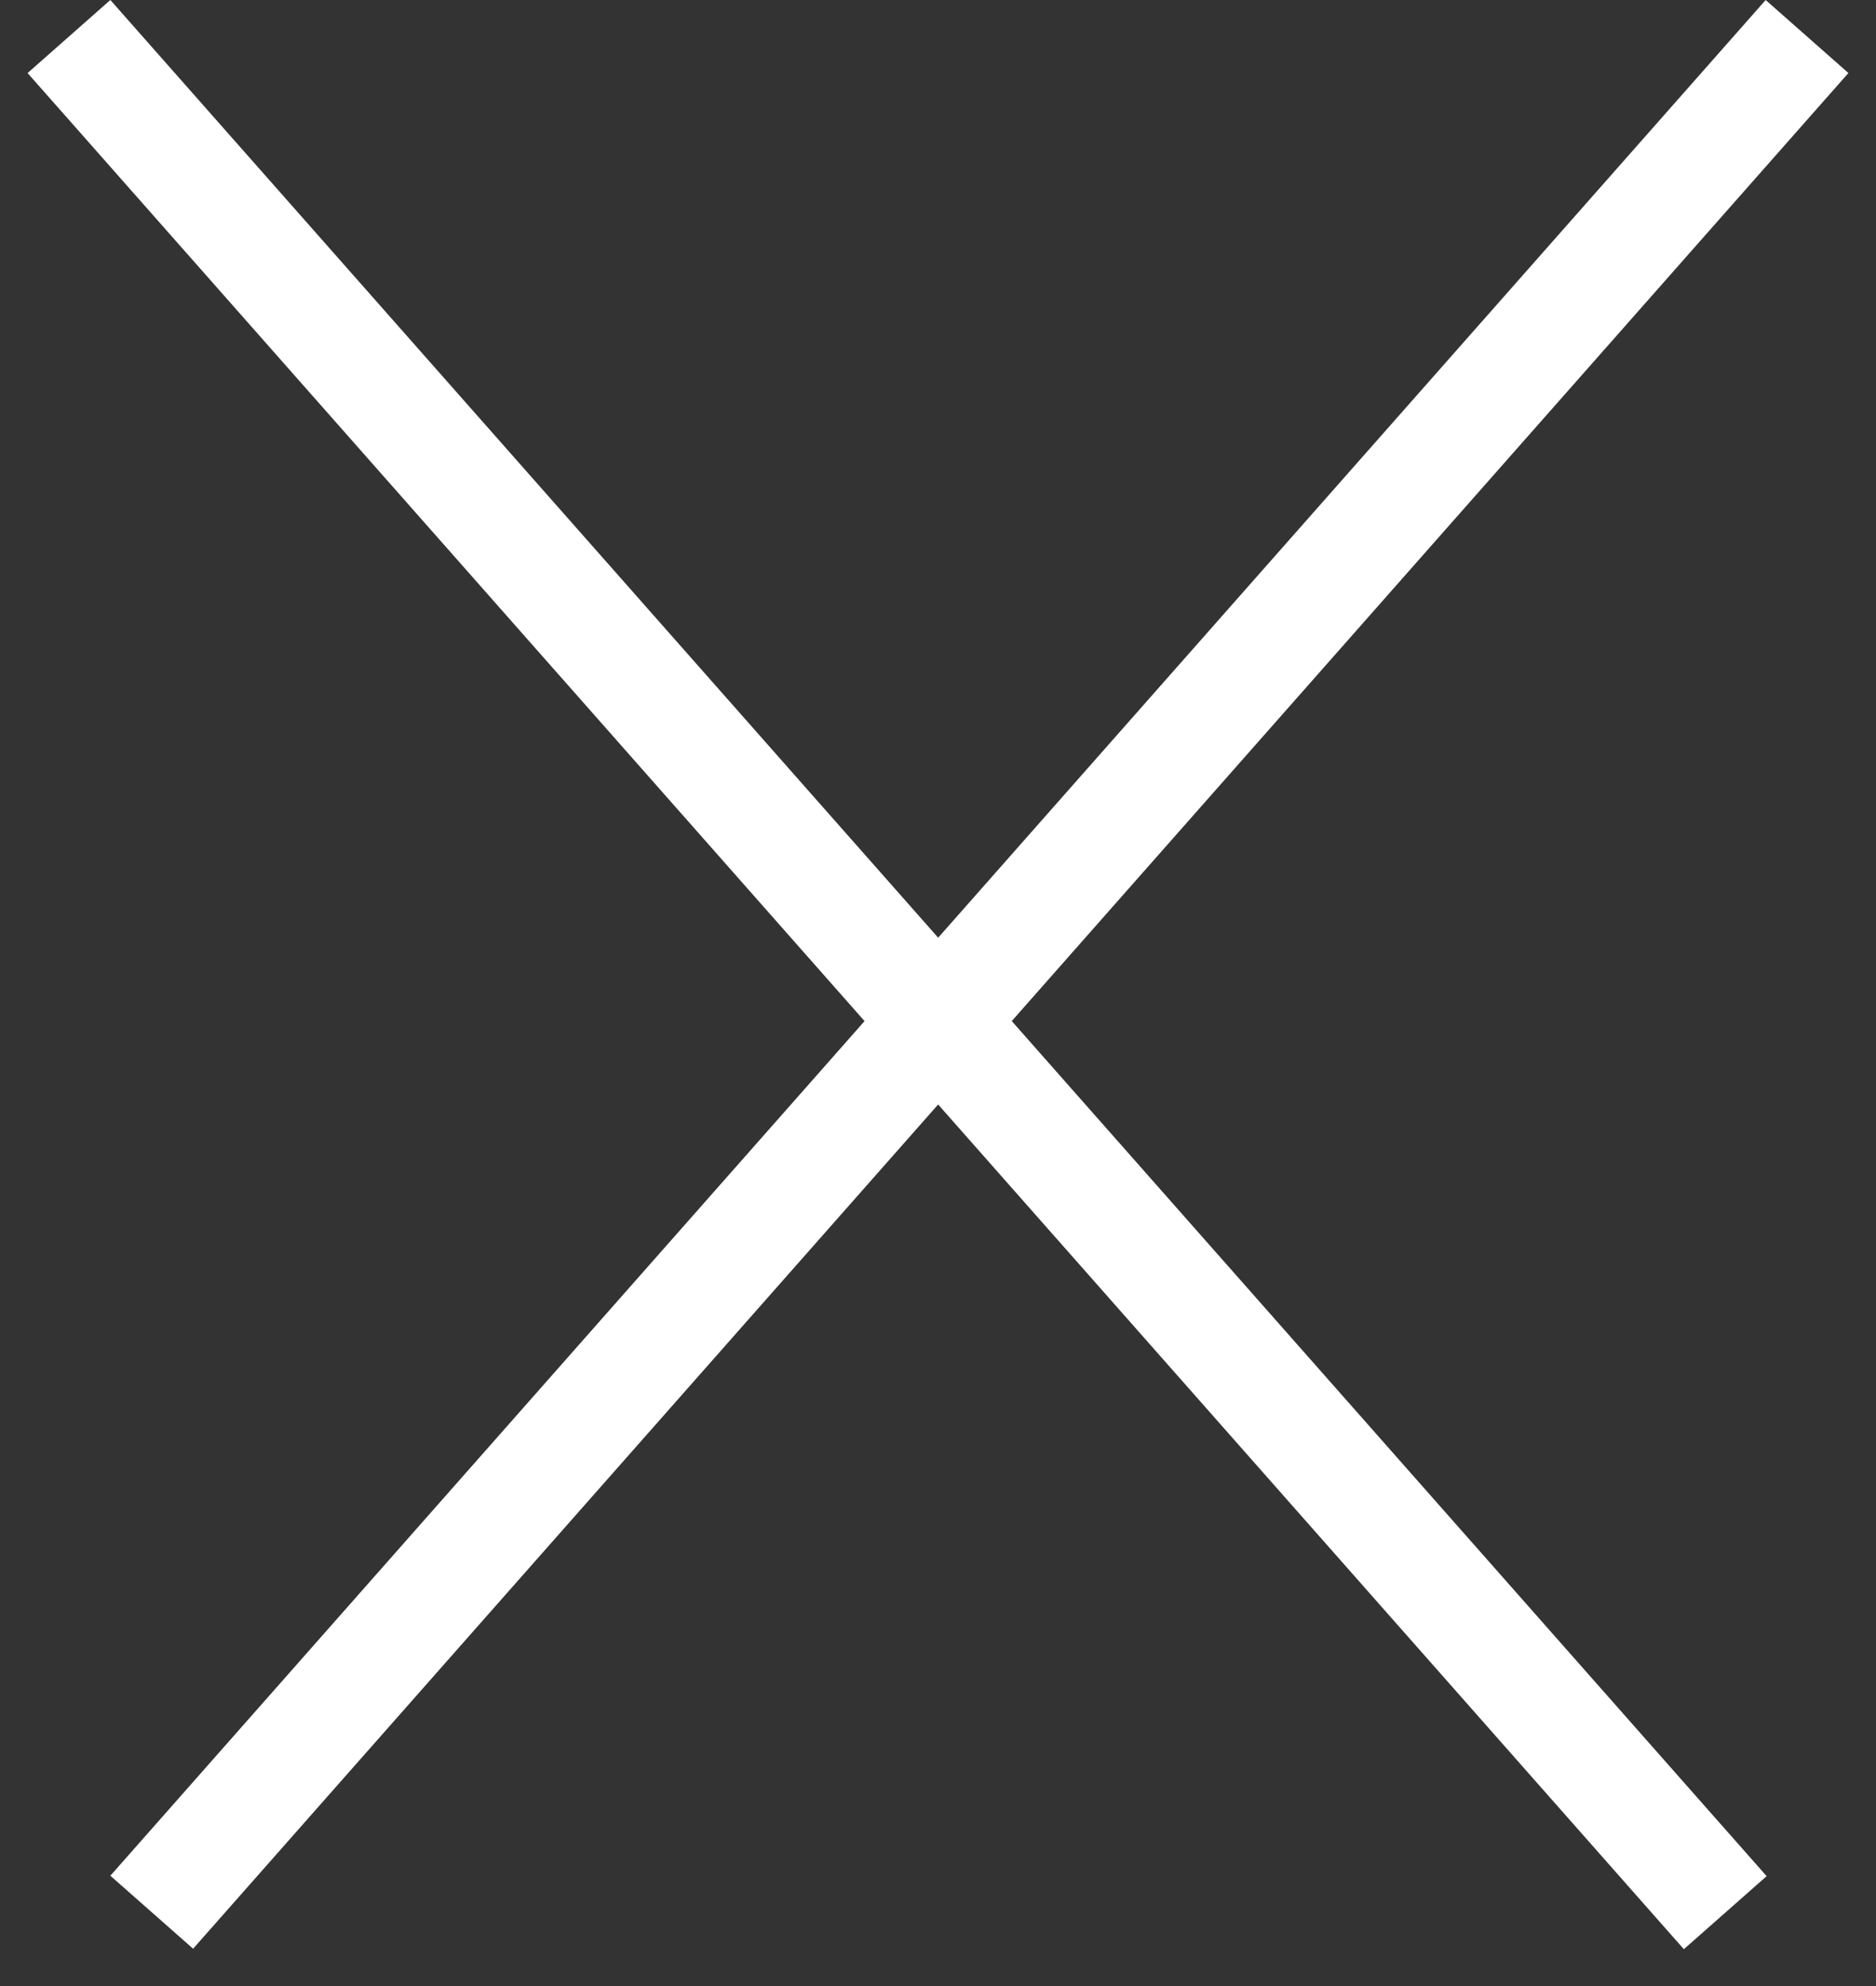 <svg width="17" height="18" viewBox="0 0 17 18" fill="none" xmlns="http://www.w3.org/2000/svg">
<rect x="0" y="0" width="17" height="18" fill="#333333" stroke="none"/>
<line x1="16.375" y1="0.331" x2="1.375" y2="17.331" stroke="white"/>
<line y1="-0.5" x2="22.672" y2="-0.5" transform="matrix(0.662 0.75 0.75 -0.662 1 0)" stroke="white"/>
</svg>
